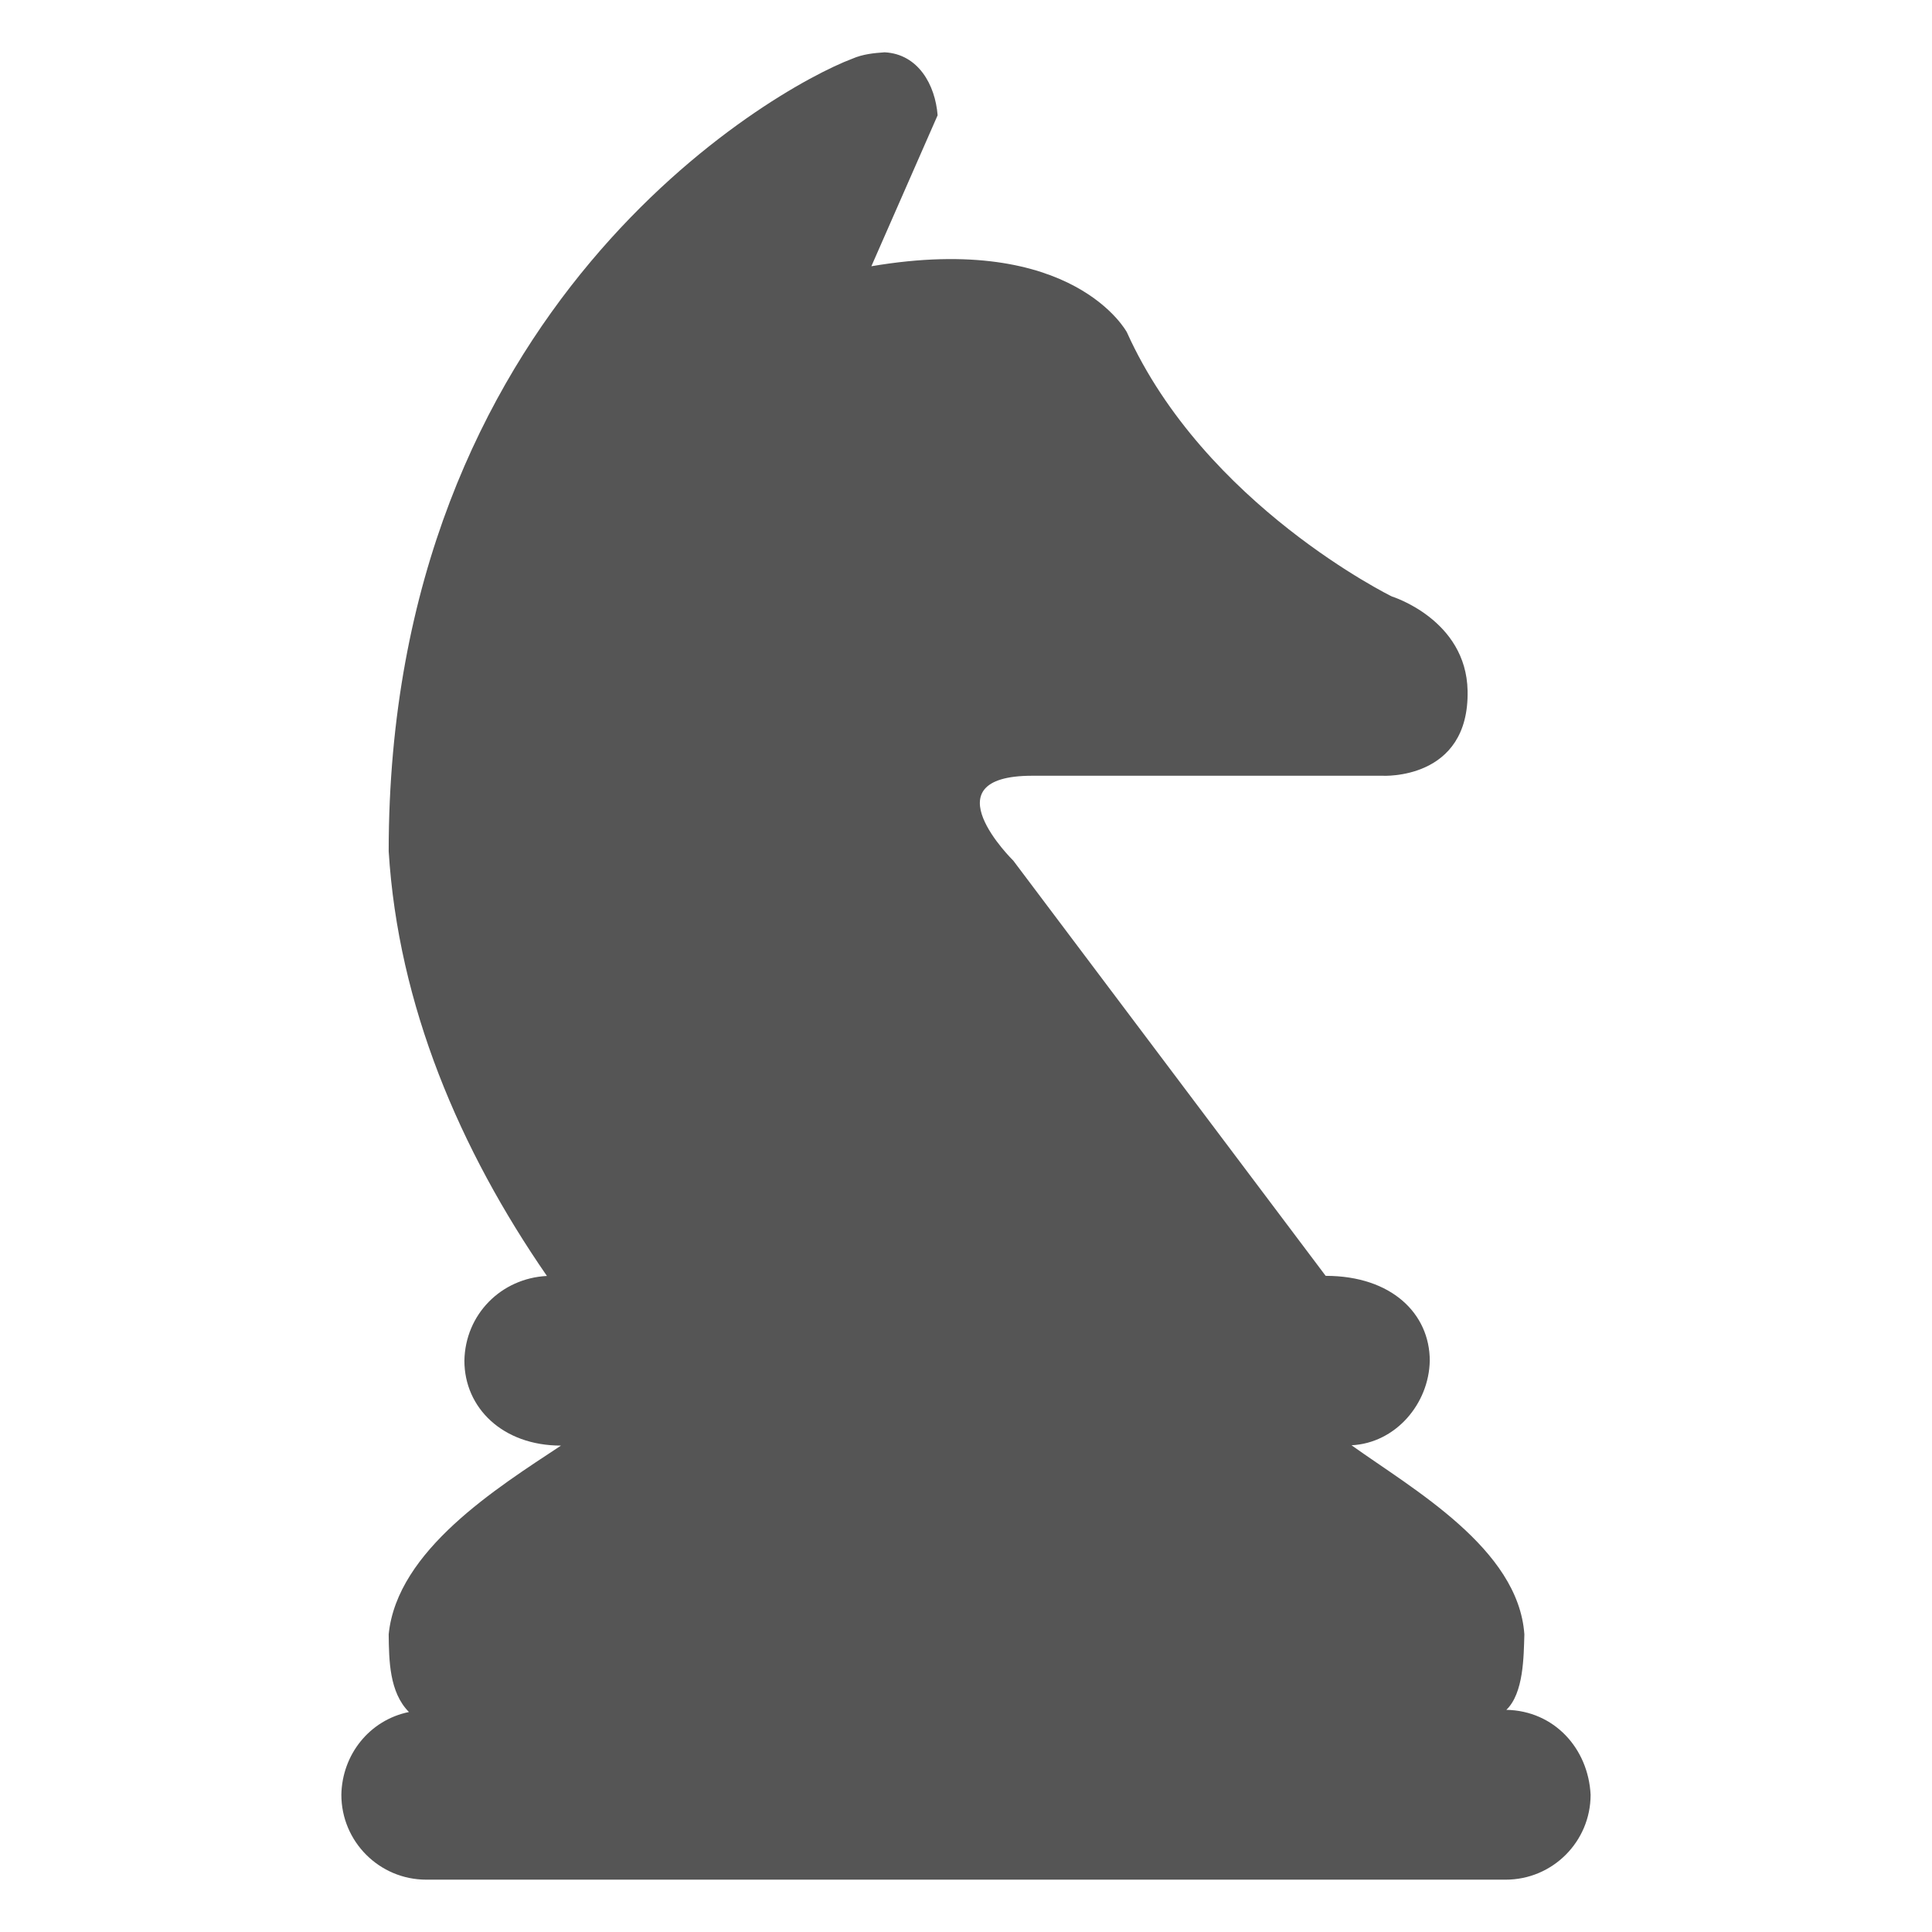 <svg xmlns="http://www.w3.org/2000/svg" width="192" height="192" viewBox="0 0 192 192"><path fill="#555" d="M87.933 5.199c3.317.18 5.014 3.227 5.246 6.259l-6.584 15.002c20.106-3.418 25.394 6.564 25.394 6.563 7.731 17.158 26.334 26.254 26.334 26.254s7.388 2.282 7.525 9.377c.172 8.939-8.465 8.439-8.465 8.439h-34.799c-10.493 0-1.881 8.439-1.881 8.439 10.346 13.754 20.693 27.507 31.04 41.26 6.57 0 10.346 3.777 10.346 8.435-.078 4.263-3.377 8.181-7.775 8.402 6.093 4.364 16.58 10.258 17.176 18.79-.067 2.191-.063 5.846-1.79 7.503 4.747.09 8.14 3.827 8.373 8.437 0 4.661-3.779 8.44-8.44 8.44h-107.269c-4.661 0-8.44-3.779-8.44-8.44.07-3.981 2.794-7.421 6.717-8.221-1.955-1.965-1.981-5.127-2.014-7.719.83-8.366 10.826-14.588 17.123-18.757-5.822 0-9.599-3.777-9.599-8.435.078-4.594 3.64-8.193 8.202-8.423-8.665-12.544-14.78-26.899-15.726-42.21 0-54.148 38.104-75.762 46.085-78.764 1.029-.446 2.116-.558 3.219-.633z"/></svg>